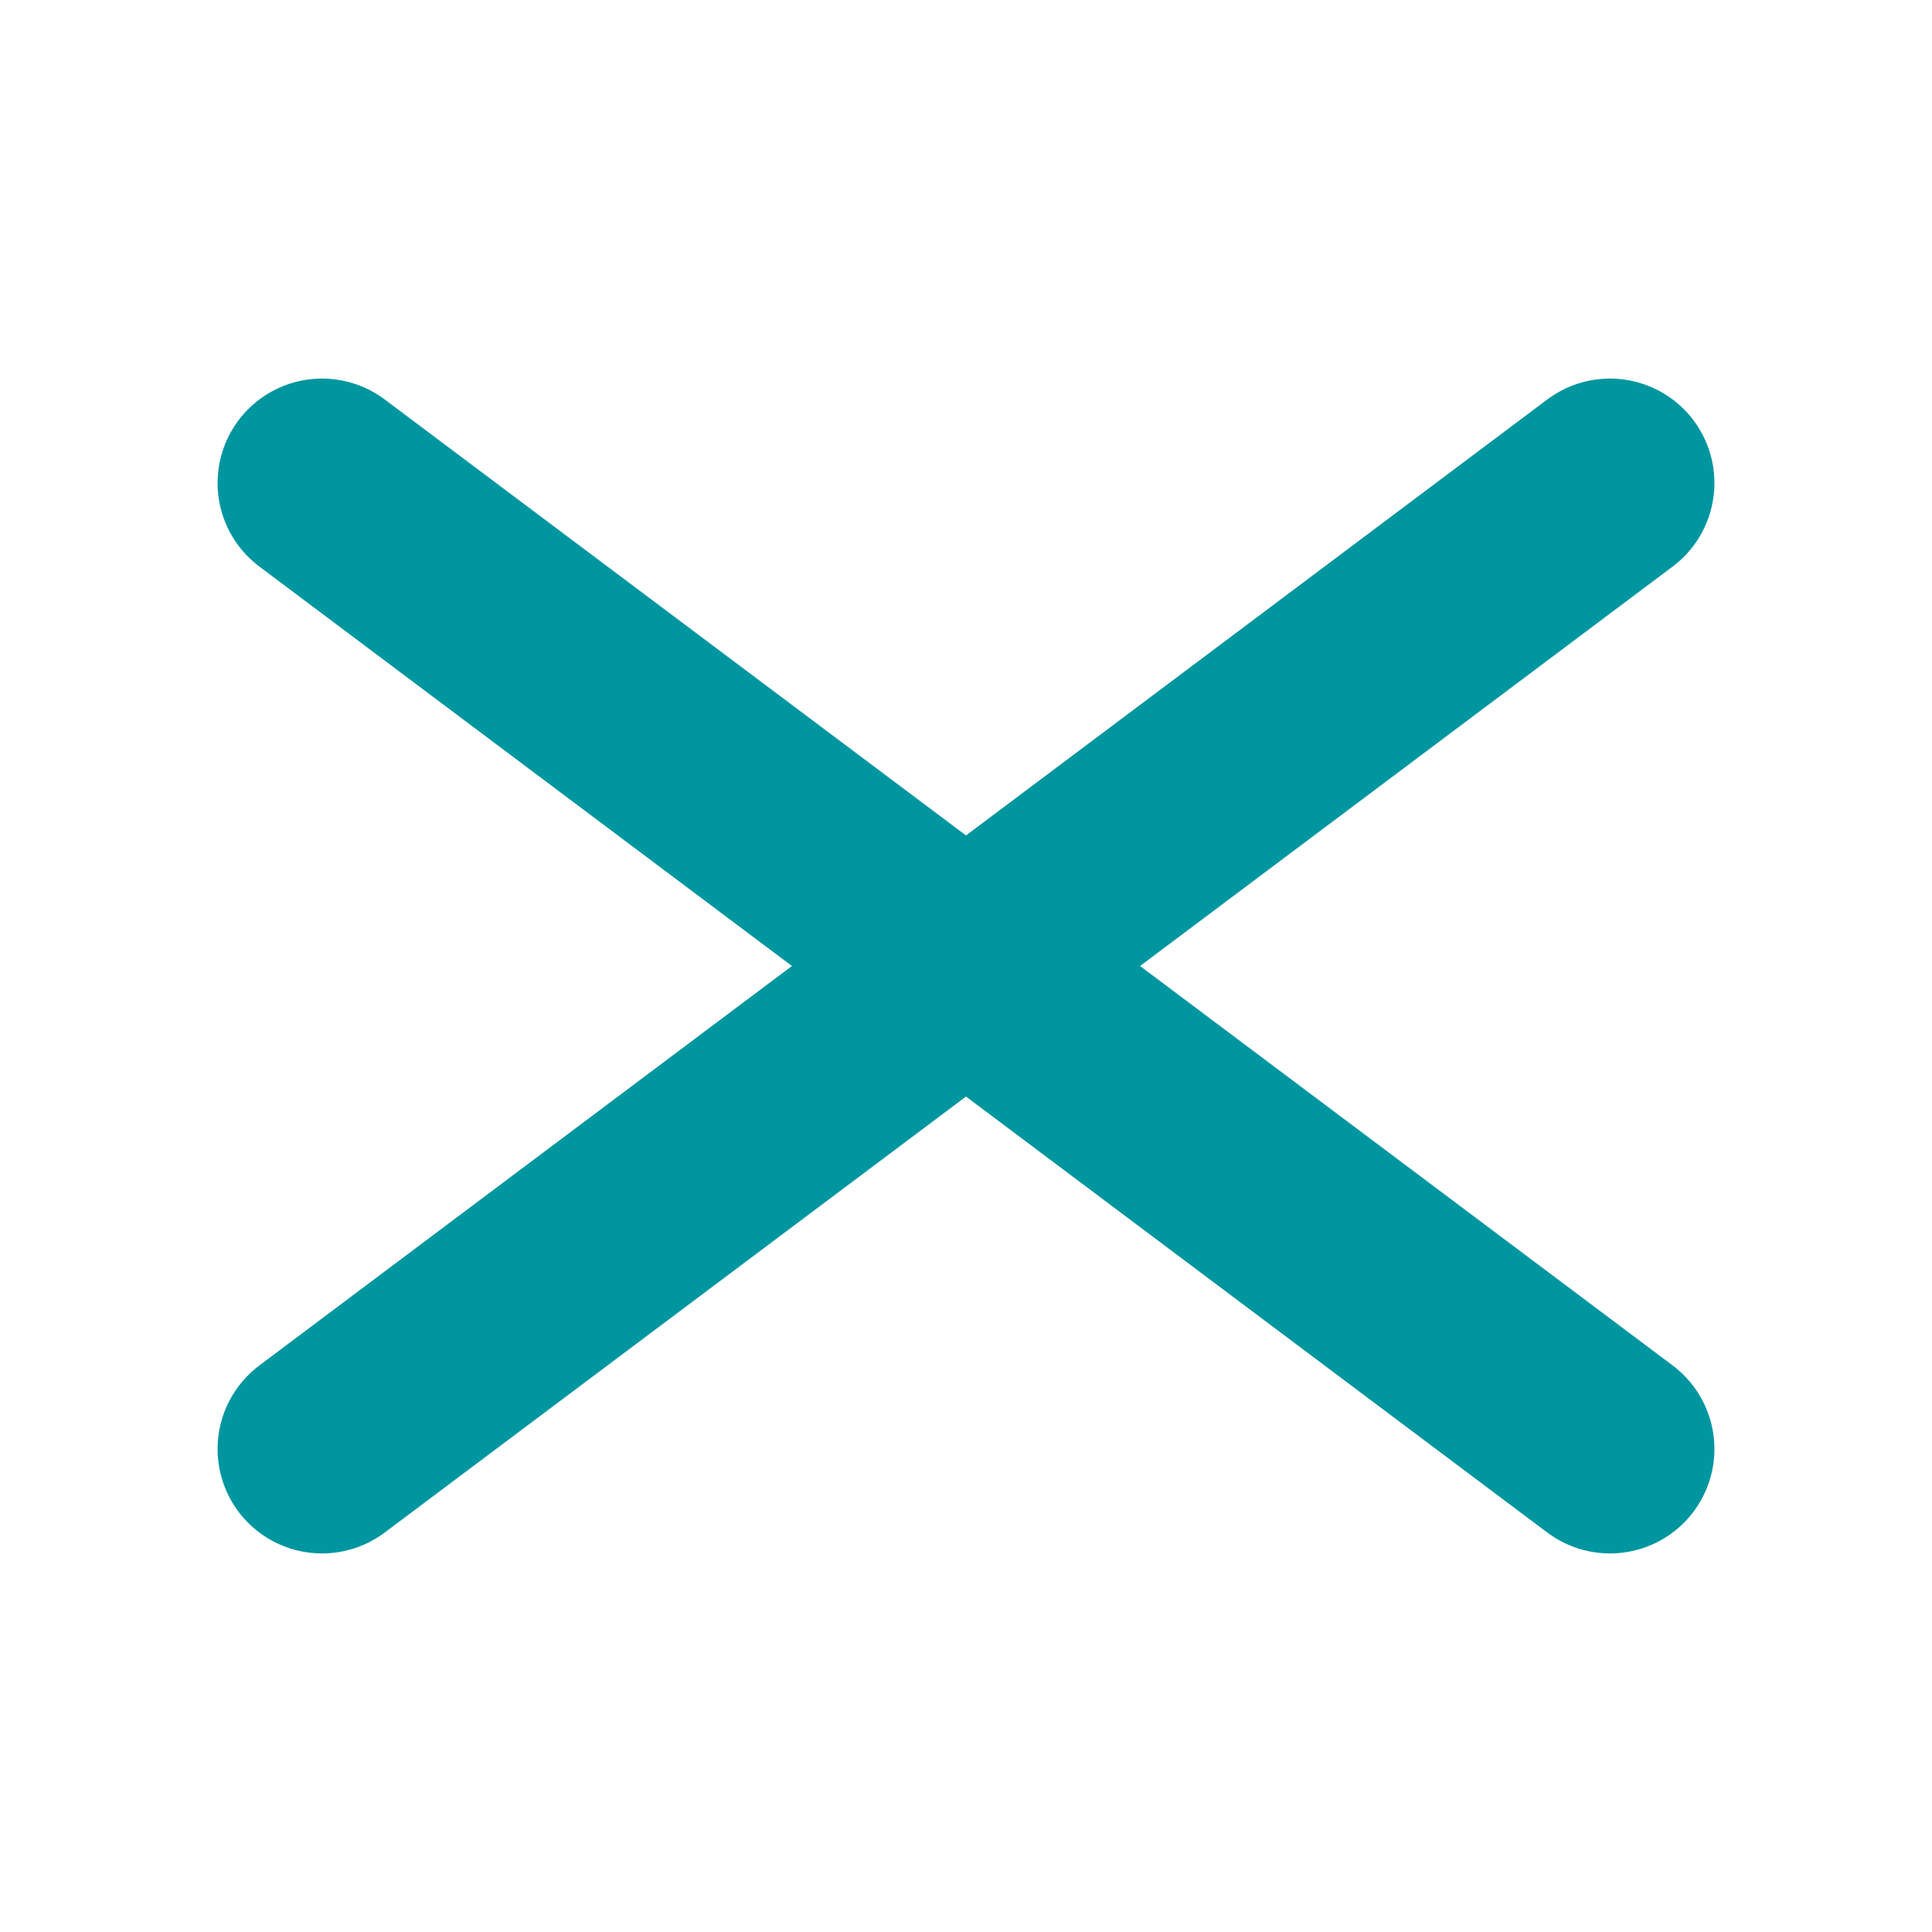 <svg width="37" height="37" viewBox="0 0 37 37" fill="none" xmlns="http://www.w3.org/2000/svg">
<path d="M6.167 27.75L30.833 9.25M6.167 9.25L30.833 27.75" stroke="#00969F" stroke-width="4" stroke-linecap="round" stroke-linejoin="round"/>
</svg>
